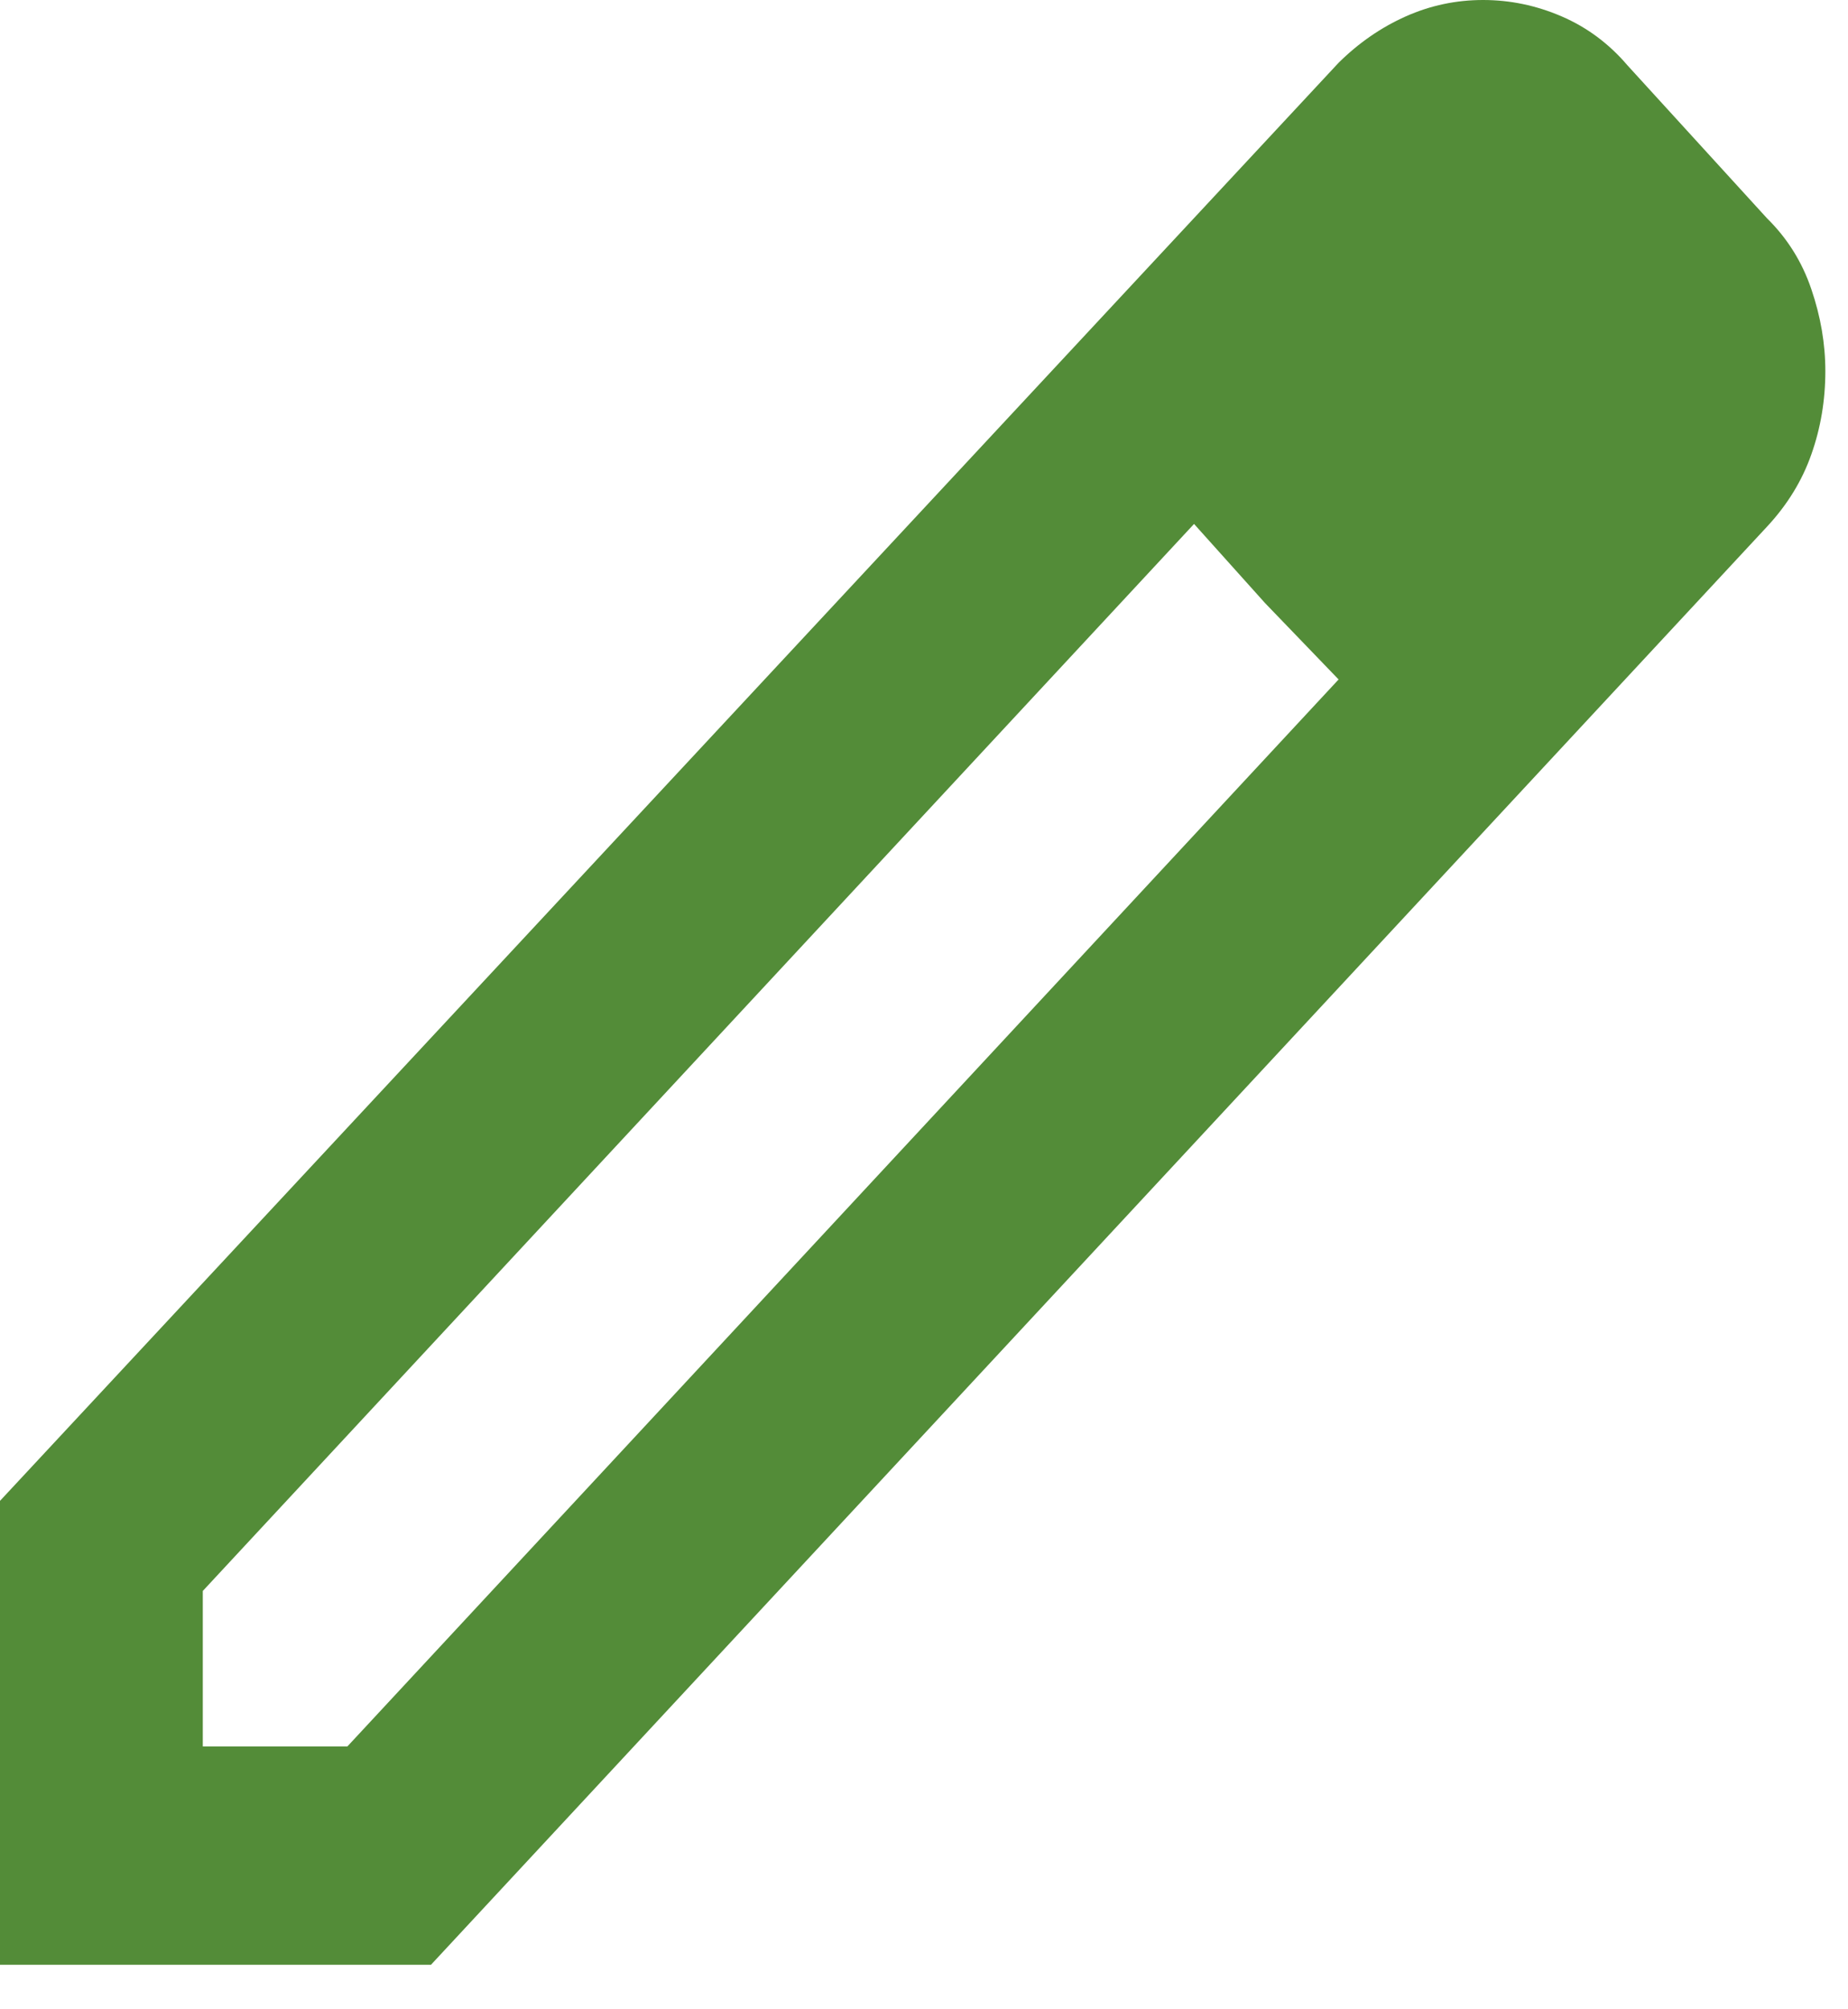 <svg width="23" height="25" viewBox="0 0 23 25" fill="none" xmlns="http://www.w3.org/2000/svg">
  <path d="M2.524 21.73H4.323L16.66 8.454L14.861 6.519L2.524 19.795V21.73ZM0 24.446V18.674L16.66 0.781C16.912 0.532 17.191 0.34 17.496 0.204C17.801 0.068 18.122 0 18.458 0C18.795 0 19.121 0.068 19.436 0.204C19.752 0.34 20.025 0.543 20.257 0.815L21.992 2.716C22.245 2.965 22.429 3.259 22.544 3.599C22.66 3.939 22.718 4.278 22.718 4.618C22.718 4.98 22.66 5.325 22.544 5.653C22.429 5.981 22.245 6.281 21.992 6.553L5.364 24.446H0ZM15.745 7.504L14.861 6.519L16.66 8.454L15.745 7.504Z" fill="#538C38" />
</svg>
